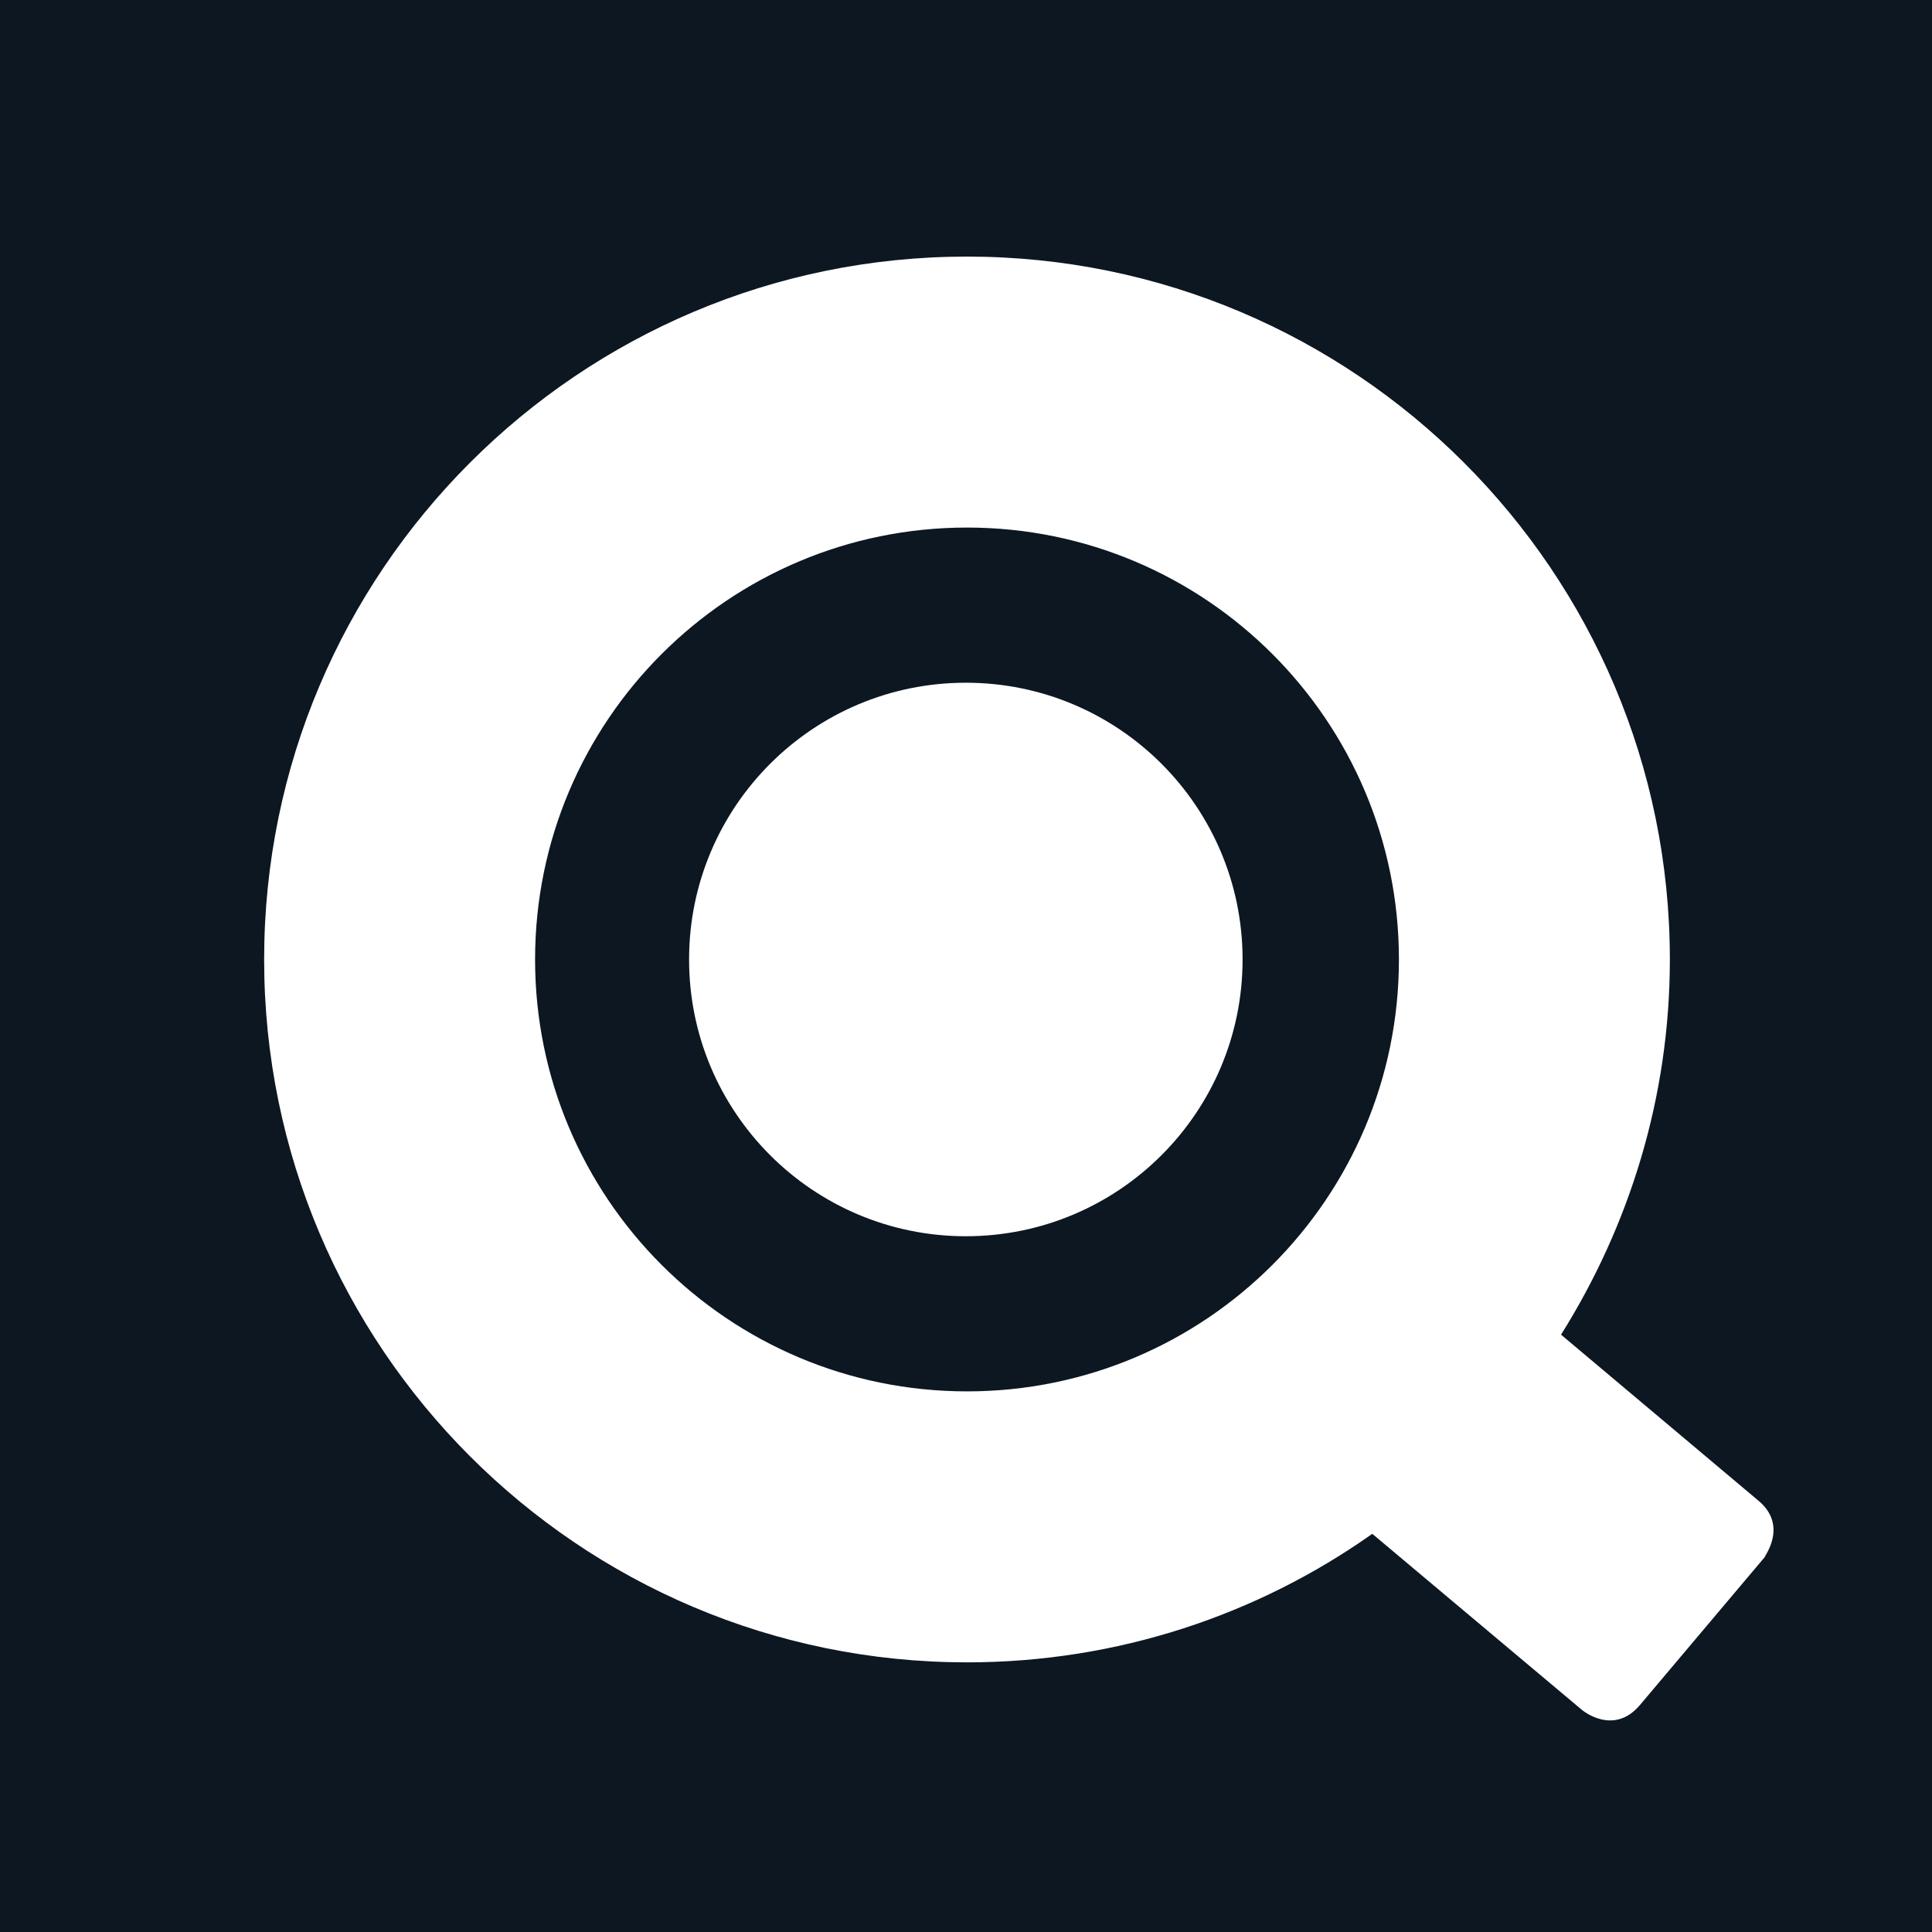 <?xml version="1.0" encoding="UTF-8"?>
<svg width="256" height="256" viewBox="0 0 256 256" xmlns="http://www.w3.org/2000/svg">
  <title>Qlik</title>
  <path
    fill="#0d1721"
    d="M 0,0 V 256 H 256 V 0 Z m 128.133,34 c 51.4,0 93.133,41.733 93.133,93.137 0,18.258 -5.368,35.29 -14.42,49.713 l 26.084,21.938 c 4.141,3.379 0.765,7.52 0.92,7.52 l -16.57,19.641 c -3.529,4.145 -7.674,0.615 -7.674,0.615 l -27.771,-23.324 c -15.189,10.739 -33.756,17.031 -53.701,17.031 C 76.733,220.27 35,178.536 35,127.137 35,75.733 76.733,34 128.133,34 Z m 0,35.904 c -31.605,0 -57.232,25.623 -57.232,57.232 0,31.605 25.627,57.229 57.232,57.229 31.609,0 57.232,-25.623 57.232,-57.229 0,-31.609 -25.623,-57.232 -57.232,-57.232 z m -0.156,20.561 c 20.253,0 36.672,16.419 36.672,36.672 0,20.253 -16.419,36.672 -36.672,36.672 -20.253,0 -36.67,-16.419 -36.67,-36.672 0,-20.253 16.417,-36.672 36.67,-36.672 z" />
</svg>
